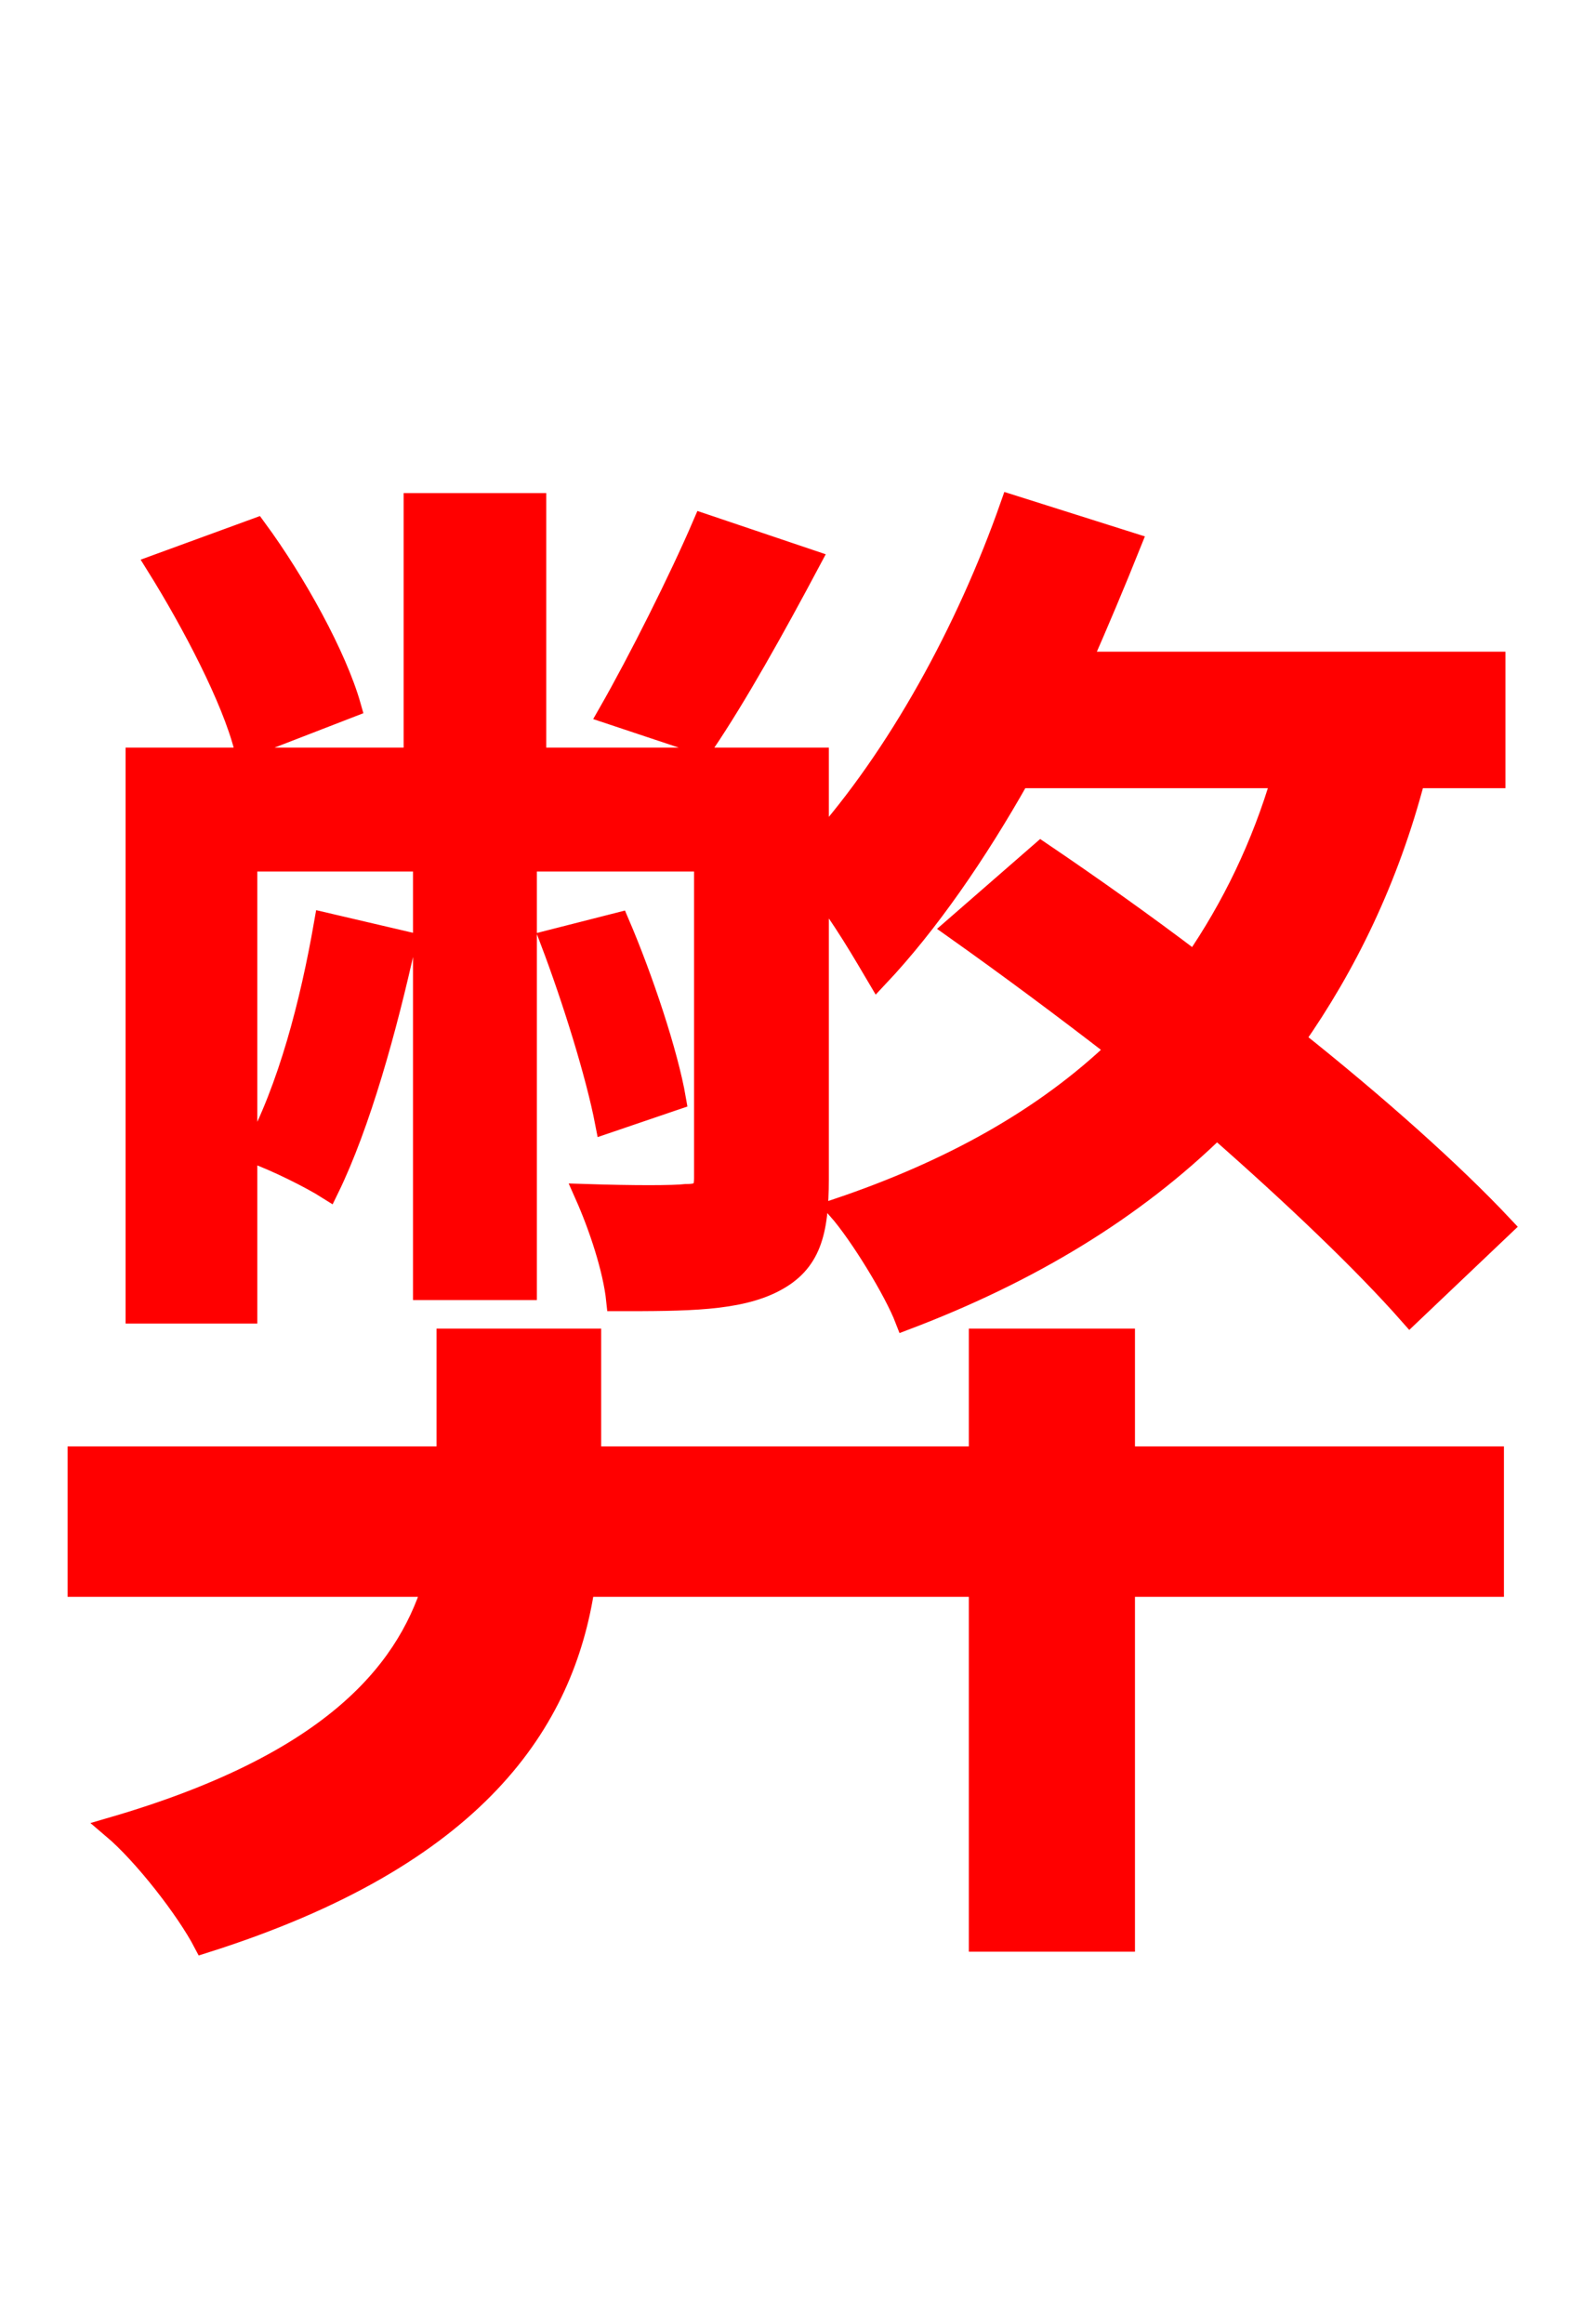 <svg xmlns="http://www.w3.org/2000/svg" xmlns:xlink="http://www.w3.org/1999/xlink" width="72" height="106.56"><path fill="red" stroke="red" d="M32.26 24.05C31.18 26.57 29.30 30.31 27.94 32.69L32.26 34.13C33.77 31.90 35.50 28.80 37.15 25.70ZM16.06 32.40C15.41 30.10 13.54 26.71 11.74 24.26L7.20 25.92C8.86 28.58 10.66 32.04 11.23 34.27ZM11.30 39.46L19.44 39.46L19.44 59.11L24.12 59.11L24.12 39.46L32.33 39.46L32.33 54.00C32.33 54.65 32.11 54.79 31.46 54.79C30.89 54.86 29.02 54.86 26.86 54.79C27.50 56.23 28.15 58.18 28.30 59.62C31.46 59.62 33.84 59.62 35.50 58.75C37.15 57.89 37.51 56.52 37.51 54.07L37.51 40.61C38.59 41.90 39.74 43.92 40.25 44.78C42.55 42.34 44.78 39.10 46.73 35.64L58.82 35.64C57.89 38.81 56.52 41.62 54.79 44.14C52.42 42.34 49.97 40.61 47.74 39.10L43.78 42.55C46.22 44.28 48.74 46.15 51.26 48.10C47.88 51.34 43.56 53.71 38.45 55.44C39.46 56.59 41.04 59.18 41.54 60.48C47.23 58.32 51.98 55.44 55.80 51.70C59.40 54.86 62.57 57.89 64.66 60.26L68.90 56.23C66.60 53.78 63.14 50.69 59.33 47.66C61.70 44.28 63.65 40.32 64.87 35.64L68.54 35.64L68.54 30.38L49.54 30.38C50.33 28.58 51.12 26.71 51.84 24.91L46.37 23.18C44.35 28.94 41.18 34.70 37.51 38.81L37.51 34.78L24.55 34.78L24.55 23.11L19.01 23.11L19.01 34.78L6.26 34.78L6.26 60.19L11.30 60.19ZM25.27 43.13C26.28 45.79 27.36 49.25 27.79 51.48L30.96 50.40C30.60 48.31 29.45 44.86 28.37 42.34ZM14.90 42.34C14.26 46.01 13.25 49.90 11.66 52.85C12.67 53.21 14.26 54.00 15.05 54.50C16.49 51.55 17.71 47.16 18.58 43.20ZM51.55 61.42L44.93 61.42L44.93 66.82L27.07 66.82L27.07 61.42L20.52 61.42L20.52 66.82L3.60 66.82L3.60 72.72L19.87 72.72C18.58 76.82 15.05 80.93 5.18 83.81C6.62 85.03 8.57 87.55 9.36 89.06C21.89 85.10 25.85 78.91 26.78 72.72L44.93 72.72L44.93 88.99L51.55 88.99L51.55 72.72L68.47 72.72L68.47 66.82L51.55 66.82Z"/></svg>
